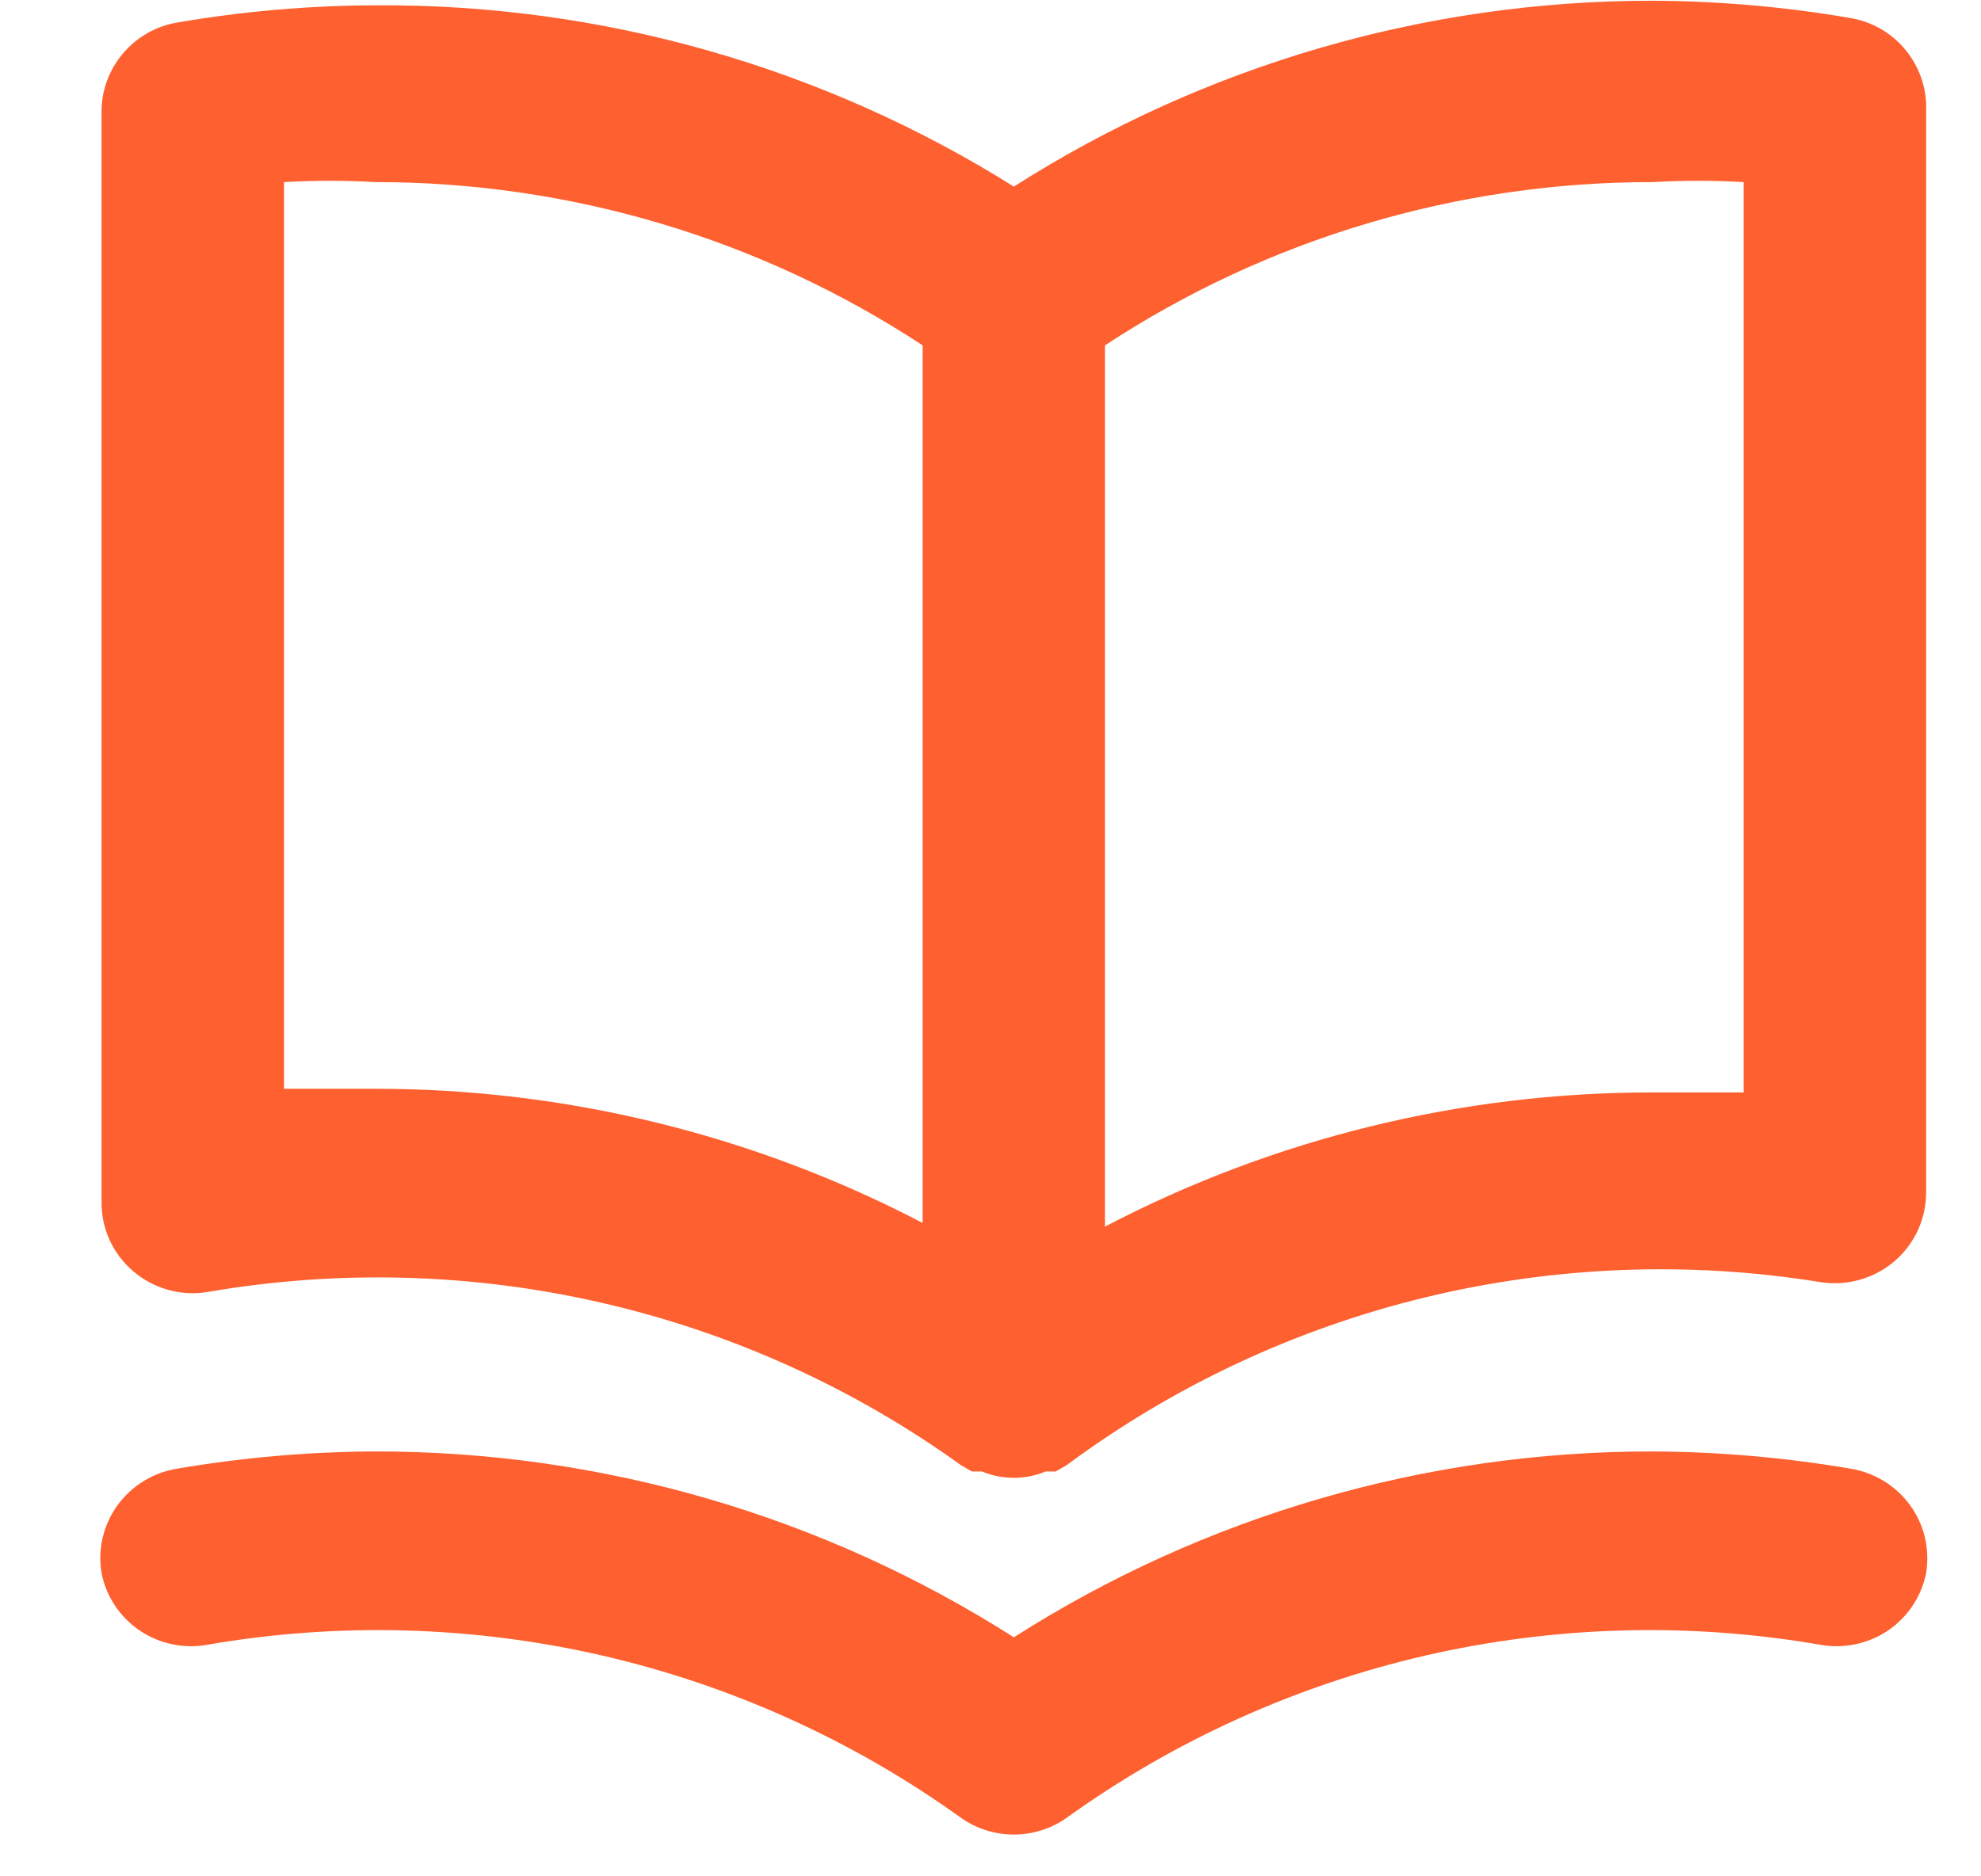 <svg width="19" height="18" viewBox="0 0 19 18" fill="none" xmlns="http://www.w3.org/2000/svg">
<path d="M17.747 0.173C17.12 0.065 16.485 0.01 15.848 0.007C13.677 0.006 11.551 0.625 9.724 1.79C7.891 0.64 5.766 0.036 3.599 0.051C2.962 0.053 2.327 0.109 1.7 0.216C1.494 0.251 1.308 0.358 1.175 0.518C1.042 0.677 0.97 0.879 0.974 1.086V11.524C0.972 11.651 0.998 11.778 1.051 11.895C1.104 12.011 1.182 12.114 1.28 12.197C1.378 12.28 1.493 12.341 1.617 12.375C1.741 12.409 1.871 12.415 1.997 12.393C3.251 12.178 4.536 12.213 5.776 12.499C7.015 12.784 8.185 13.313 9.216 14.055L9.321 14.116H9.417C9.514 14.156 9.618 14.177 9.724 14.177C9.829 14.177 9.933 14.156 10.03 14.116H10.126L10.231 14.055C11.255 13.296 12.421 12.75 13.661 12.448C14.901 12.147 16.189 12.095 17.45 12.298C17.576 12.319 17.706 12.313 17.83 12.279C17.954 12.245 18.069 12.185 18.167 12.102C18.265 12.019 18.343 11.915 18.396 11.799C18.449 11.682 18.475 11.556 18.474 11.428V0.99C18.464 0.792 18.387 0.603 18.255 0.454C18.123 0.305 17.944 0.206 17.747 0.173ZM8.849 11.732C7.23 10.886 5.428 10.444 3.599 10.445C3.31 10.445 3.021 10.445 2.724 10.445V1.747C3.015 1.73 3.307 1.73 3.599 1.747C5.465 1.745 7.291 2.289 8.849 3.313V11.732ZM16.724 10.48C16.426 10.48 16.137 10.48 15.848 10.48C14.019 10.479 12.217 10.921 10.598 11.767V3.313C12.156 2.289 13.982 1.745 15.848 1.747C16.14 1.73 16.432 1.73 16.724 1.747V10.48ZM17.747 14.089C17.12 13.982 16.485 13.927 15.848 13.924C13.677 13.922 11.551 14.541 9.724 15.707C7.896 14.541 5.77 13.922 3.599 13.924C2.962 13.927 2.327 13.982 1.7 14.089C1.586 14.107 1.477 14.148 1.378 14.208C1.28 14.268 1.195 14.347 1.127 14.44C1.06 14.533 1.012 14.638 0.985 14.749C0.959 14.861 0.955 14.977 0.974 15.09C1.018 15.316 1.151 15.515 1.343 15.644C1.534 15.772 1.77 15.82 1.997 15.777C3.251 15.561 4.536 15.597 5.776 15.882C7.015 16.168 8.185 16.697 9.216 17.438C9.364 17.543 9.542 17.599 9.724 17.599C9.905 17.599 10.083 17.543 10.231 17.438C11.262 16.697 12.432 16.168 13.671 15.882C14.911 15.597 16.196 15.561 17.45 15.777C17.677 15.82 17.913 15.772 18.105 15.644C18.296 15.515 18.429 15.316 18.474 15.09C18.492 14.977 18.488 14.861 18.462 14.749C18.436 14.638 18.387 14.533 18.32 14.44C18.252 14.347 18.167 14.268 18.069 14.208C17.97 14.148 17.861 14.107 17.747 14.089Z" fill="#FE602F"/>
</svg>
